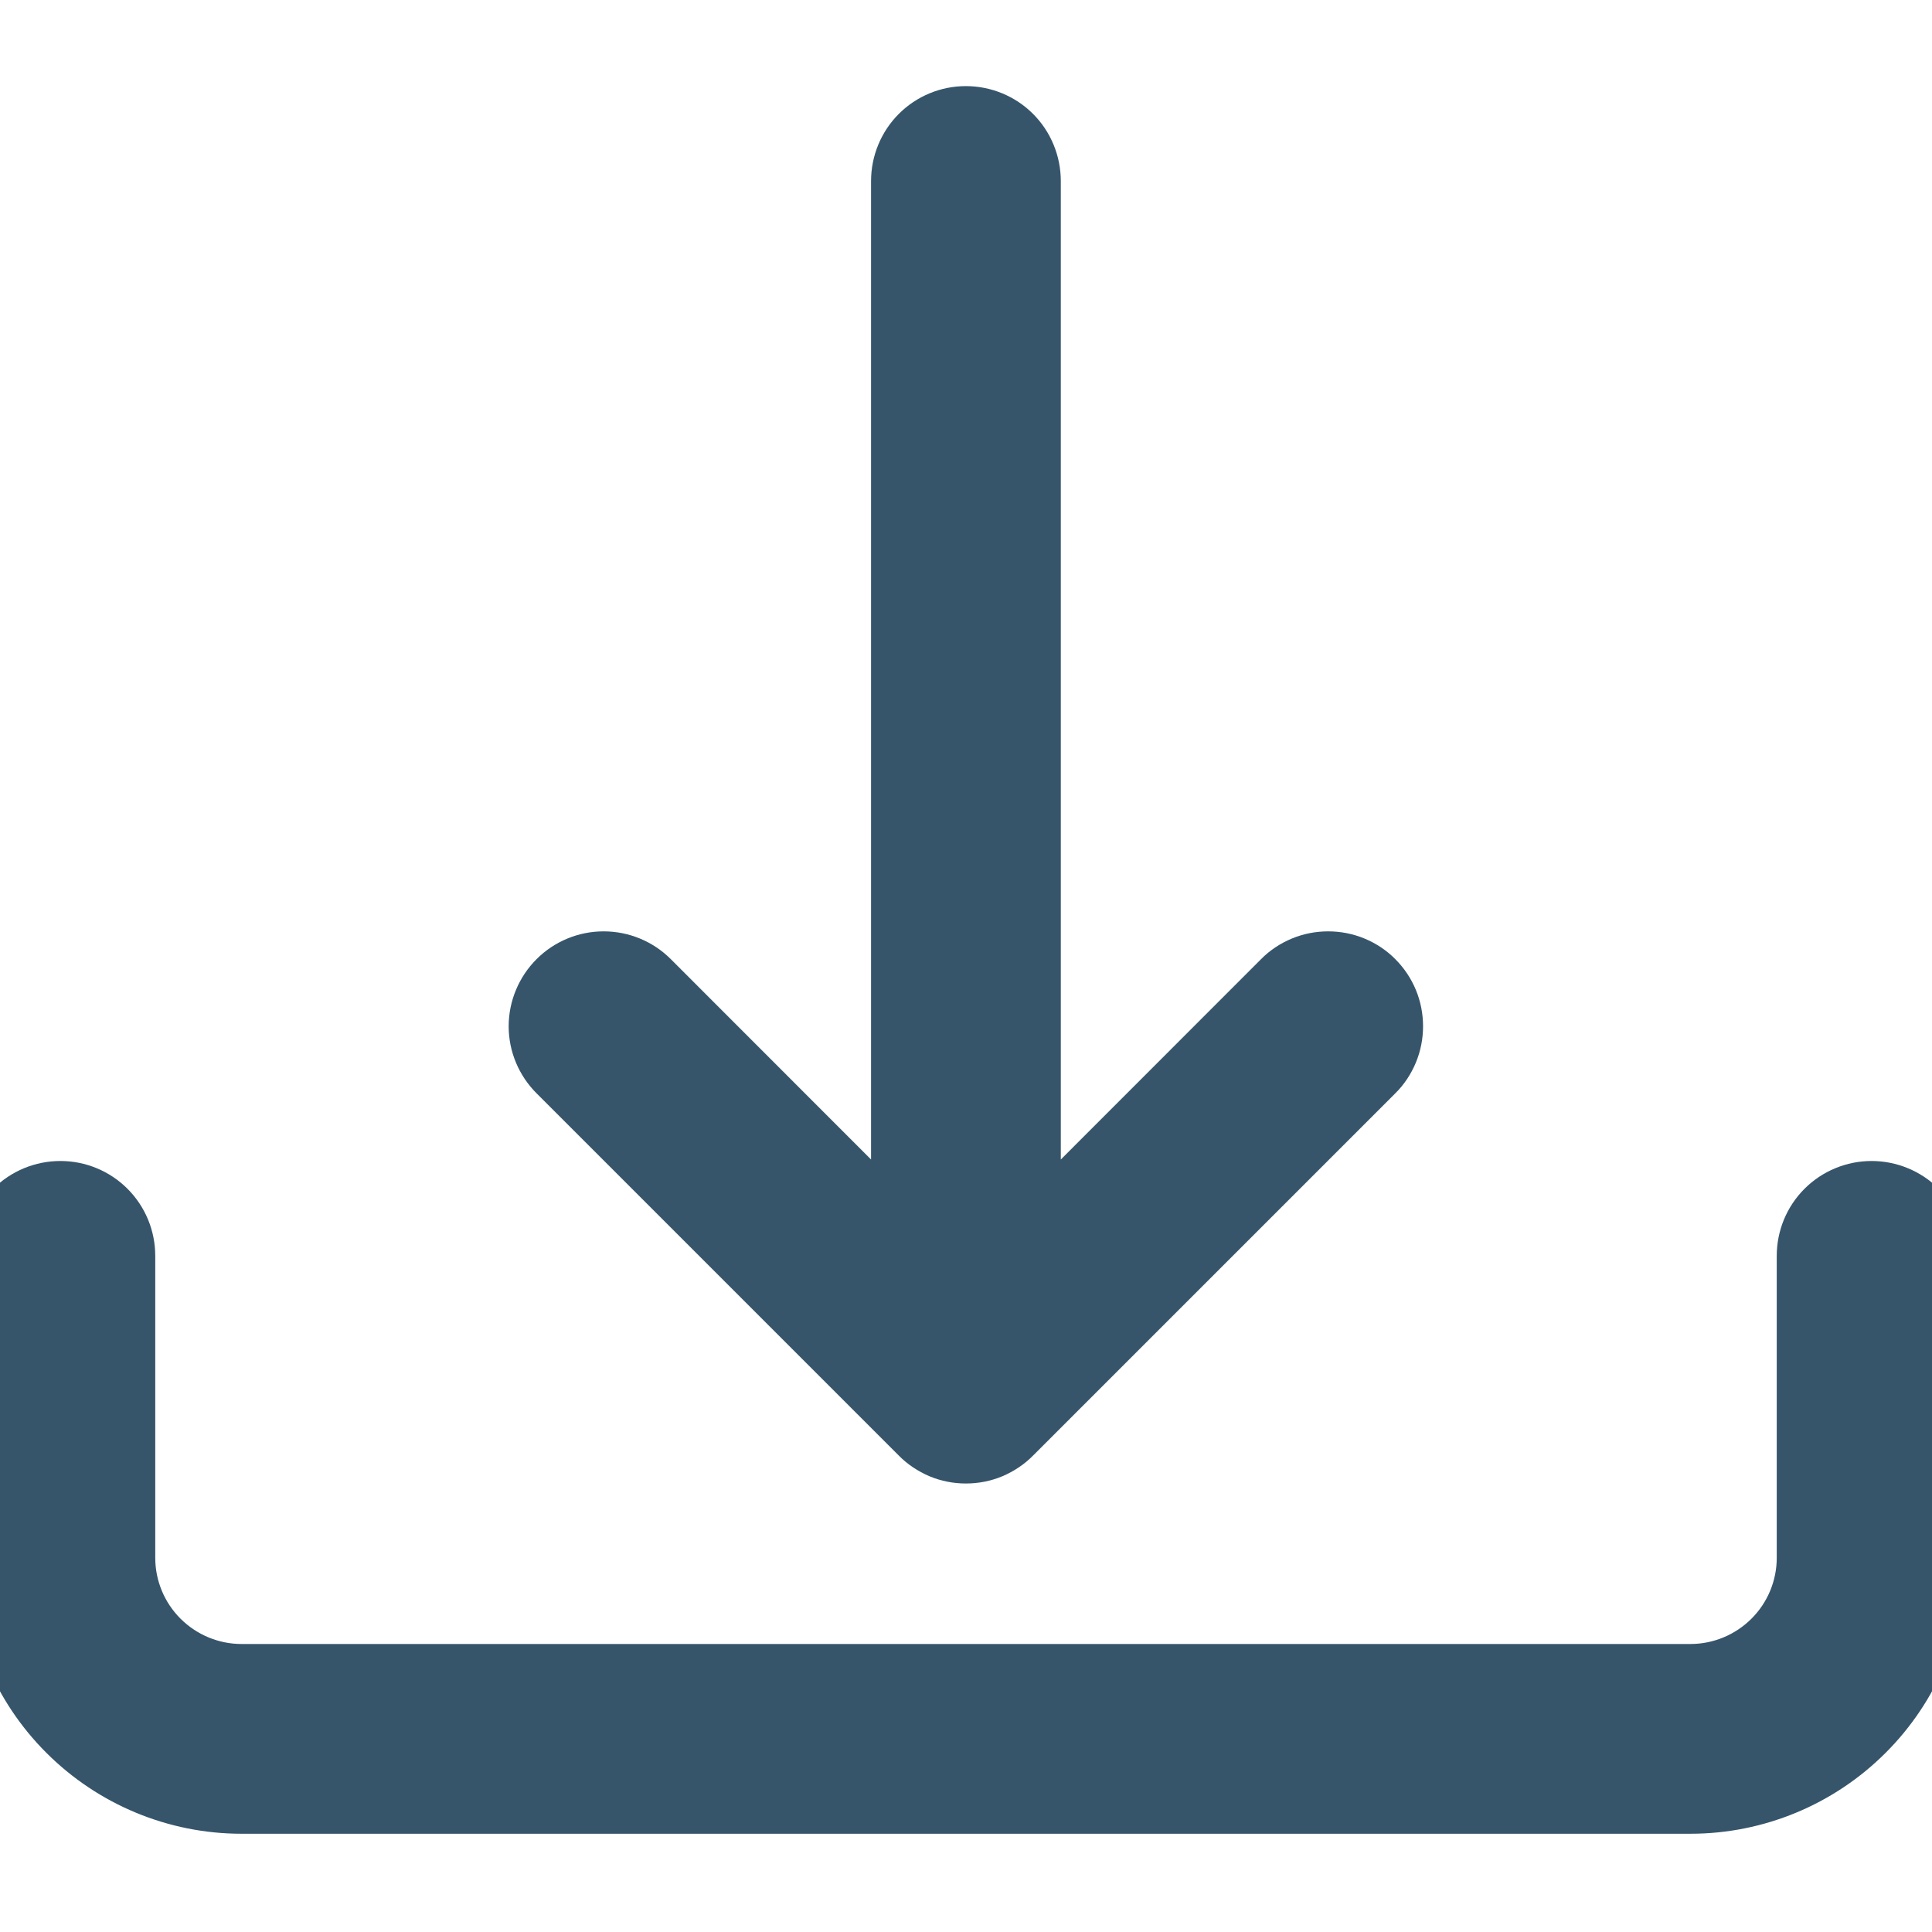 <svg width="14" height="14" viewBox="0 0 14 14" fill="none" xmlns="http://www.w3.org/2000/svg">
<path d="M0.438 8.663C0.554 8.663 0.665 8.709 0.747 8.791C0.829 8.873 0.875 8.984 0.875 9.1V11.288C0.875 11.52 0.967 11.742 1.131 11.906C1.295 12.07 1.518 12.163 1.75 12.163H12.25C12.482 12.163 12.705 12.07 12.869 11.906C13.033 11.742 13.125 11.52 13.125 11.288V9.1C13.125 8.984 13.171 8.873 13.253 8.791C13.335 8.709 13.447 8.663 13.562 8.663C13.678 8.663 13.79 8.709 13.872 8.791C13.954 8.873 14 8.984 14 9.1V11.288C14 11.752 13.816 12.197 13.487 12.525C13.159 12.853 12.714 13.038 12.25 13.038H1.75C1.286 13.038 0.841 12.853 0.513 12.525C0.184 12.197 0 11.752 0 11.288V9.1C0 8.984 0.046 8.873 0.128 8.791C0.21 8.709 0.321 8.663 0.438 8.663Z" fill="#36556B" stroke="#36556B" stroke-width="0.5"/>
<path d="M7.309 10.371C7.269 10.412 7.22 10.444 7.167 10.467C7.114 10.489 7.057 10.5 6.999 10.5C6.942 10.5 6.885 10.489 6.832 10.467C6.779 10.444 6.73 10.412 6.69 10.371L4.065 7.746C3.983 7.664 3.936 7.553 3.936 7.437C3.936 7.321 3.983 7.209 4.065 7.127C4.147 7.045 4.258 6.999 4.374 6.999C4.491 6.999 4.602 7.045 4.684 7.127L6.562 9.006L6.562 1.312C6.562 1.196 6.608 1.084 6.69 1.002C6.772 0.92 6.883 0.874 6.999 0.874C7.115 0.874 7.227 0.92 7.309 1.002C7.391 1.084 7.437 1.196 7.437 1.312L7.437 9.006L9.315 7.127C9.355 7.086 9.404 7.054 9.457 7.032C9.51 7.01 9.567 6.999 9.624 6.999C9.682 6.999 9.739 7.01 9.792 7.032C9.845 7.054 9.894 7.086 9.934 7.127C9.975 7.168 10.007 7.216 10.029 7.269C10.051 7.322 10.062 7.379 10.062 7.437C10.062 7.494 10.051 7.551 10.029 7.604C10.007 7.657 9.975 7.706 9.934 7.746L7.309 10.371Z" fill="#36556B" stroke="#36556B" stroke-width="0.5"/>
</svg>
